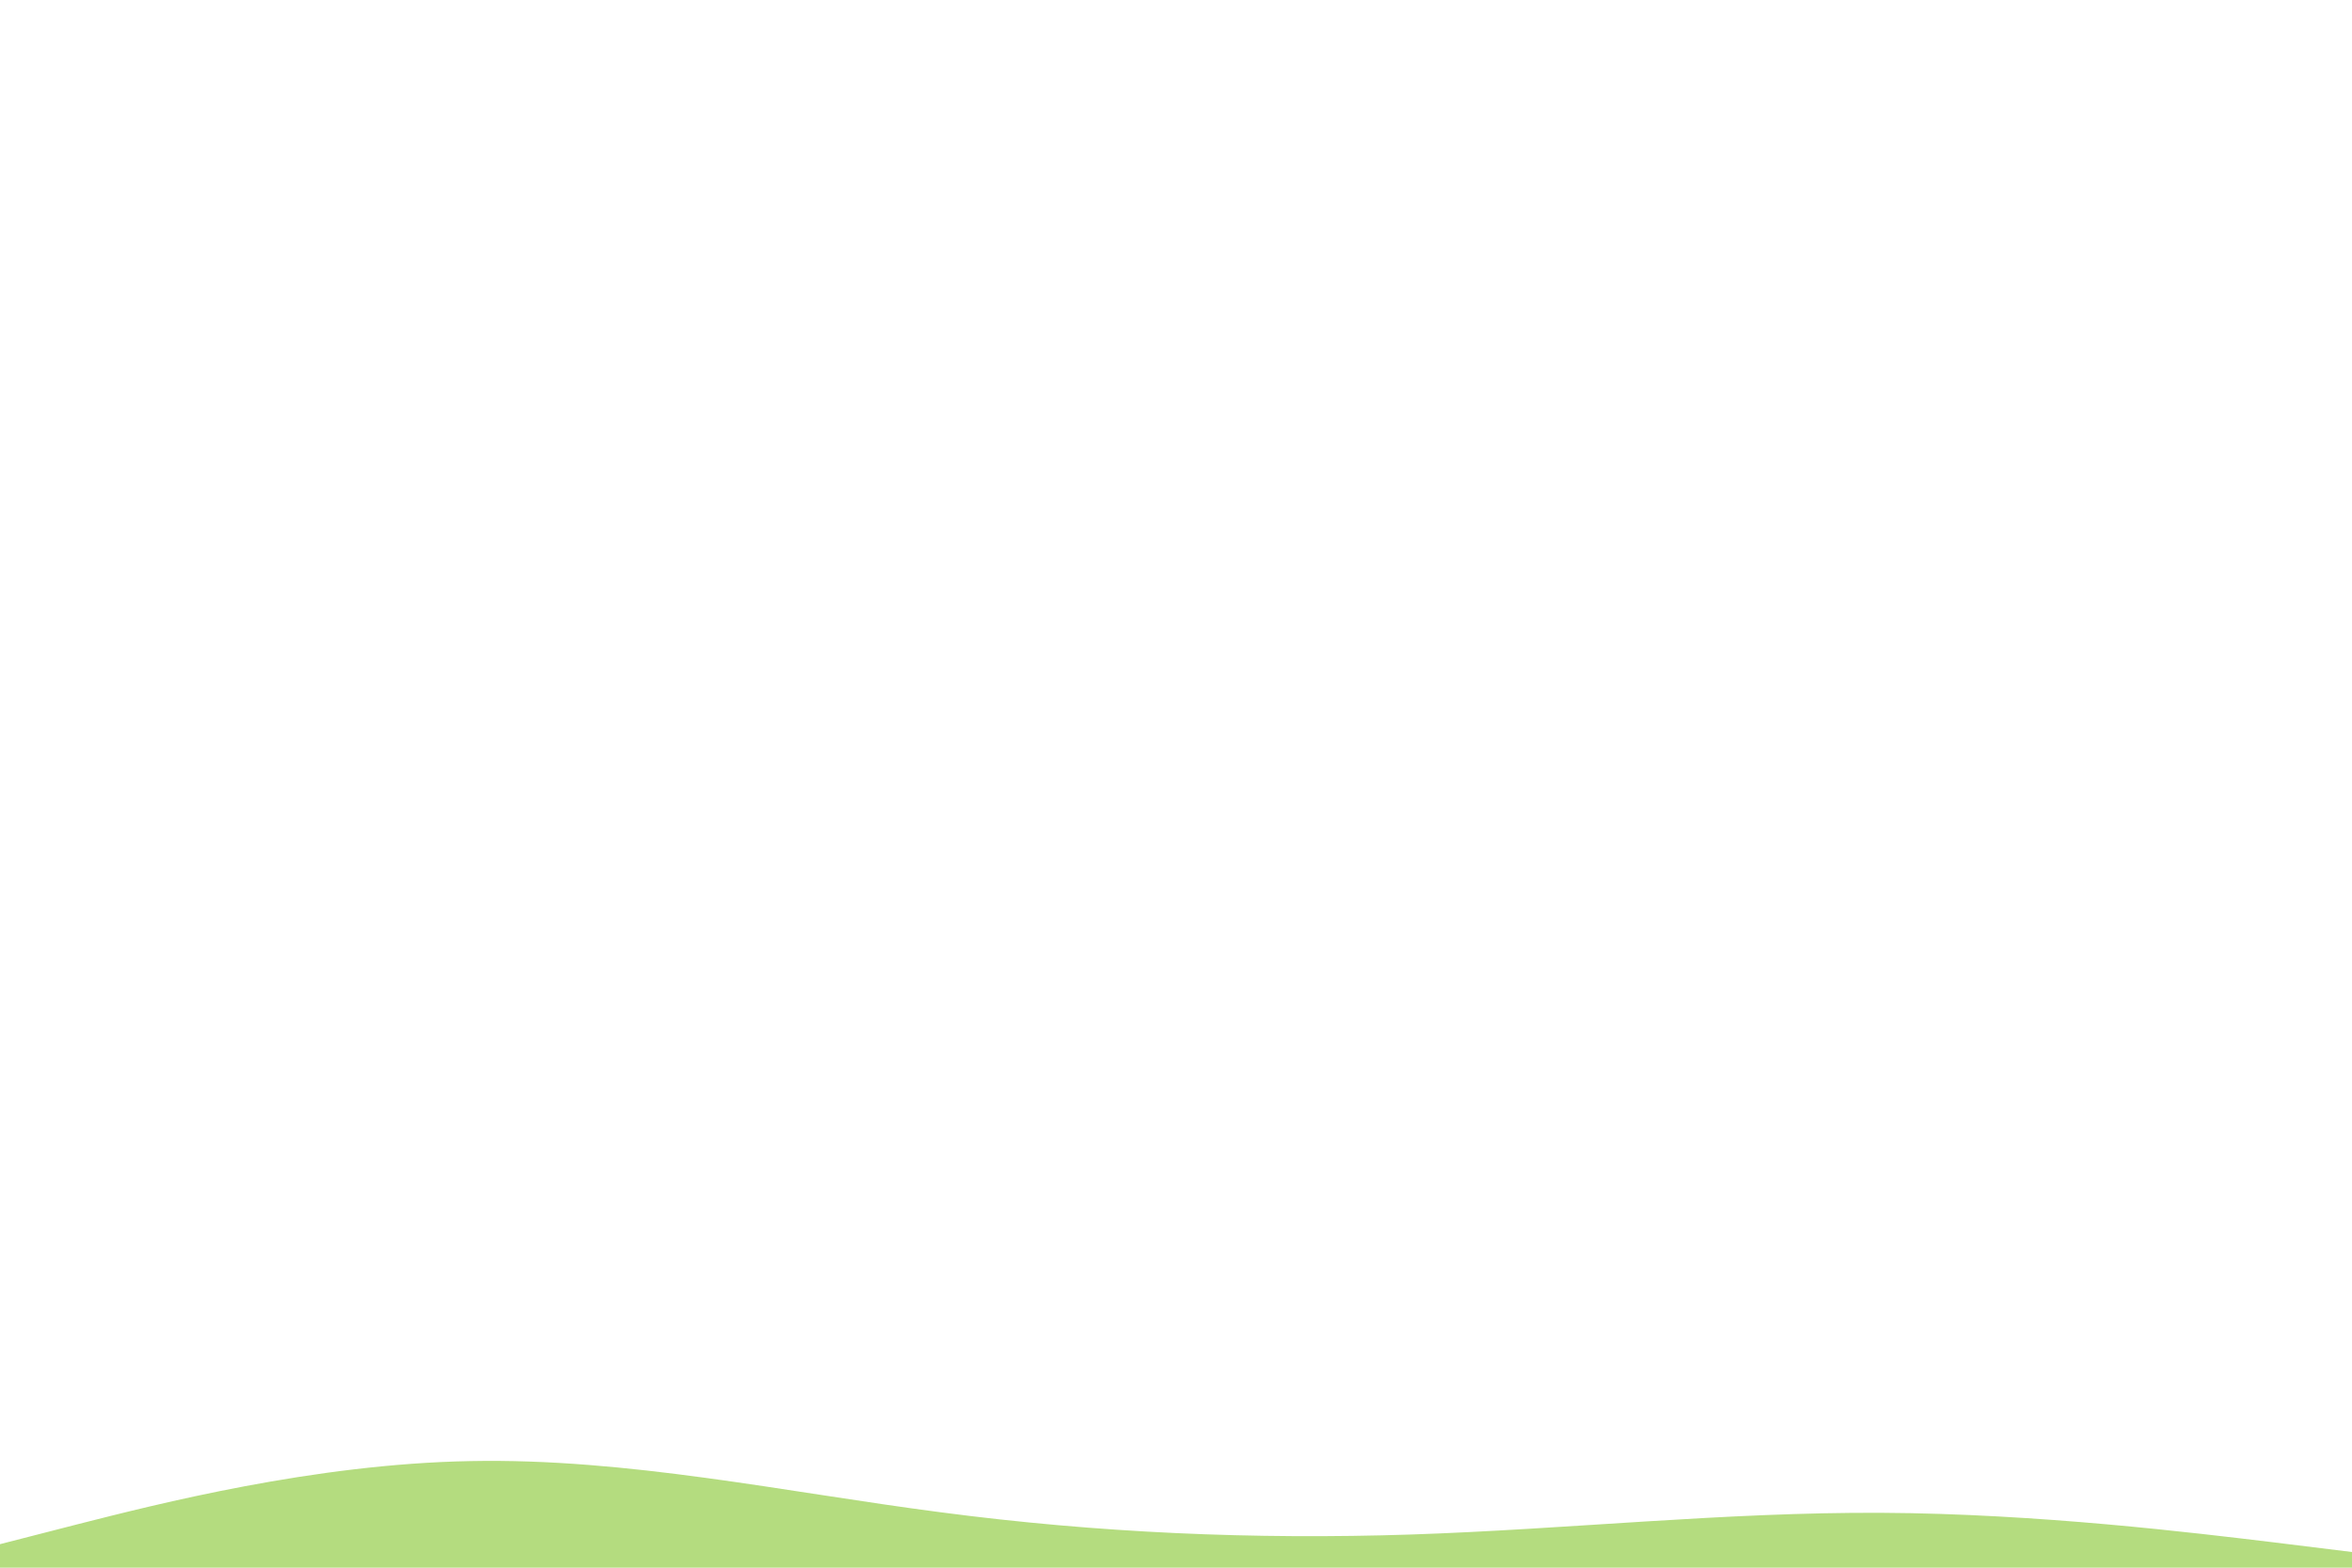 <svg id="visual" viewBox="0 0 900 600" width="900" height="600" xmlns="http://www.w3.org/2000/svg" xmlns:xlink="http://www.w3.org/1999/xlink" version="1.1"><path d="M0 591L30 583.3C60 575.7 120 560.3 180 559.2C240 558 300 571 360 578.8C420 586.7 480 589.3 540 587.3C600 585.3 660 578.7 720 579C780 579.3 840 586.7 870 590.3L900 594L900 601L870 601C840 601 780 601 720 601C660 601 600 601 540 601C480 601 420 601 360 601C300 601 240 601 180 601C120 601 60 601 30 601L0 601Z" fill="#B4DC7F" stroke-linecap="round" stroke-linejoin="miter"></path></svg>